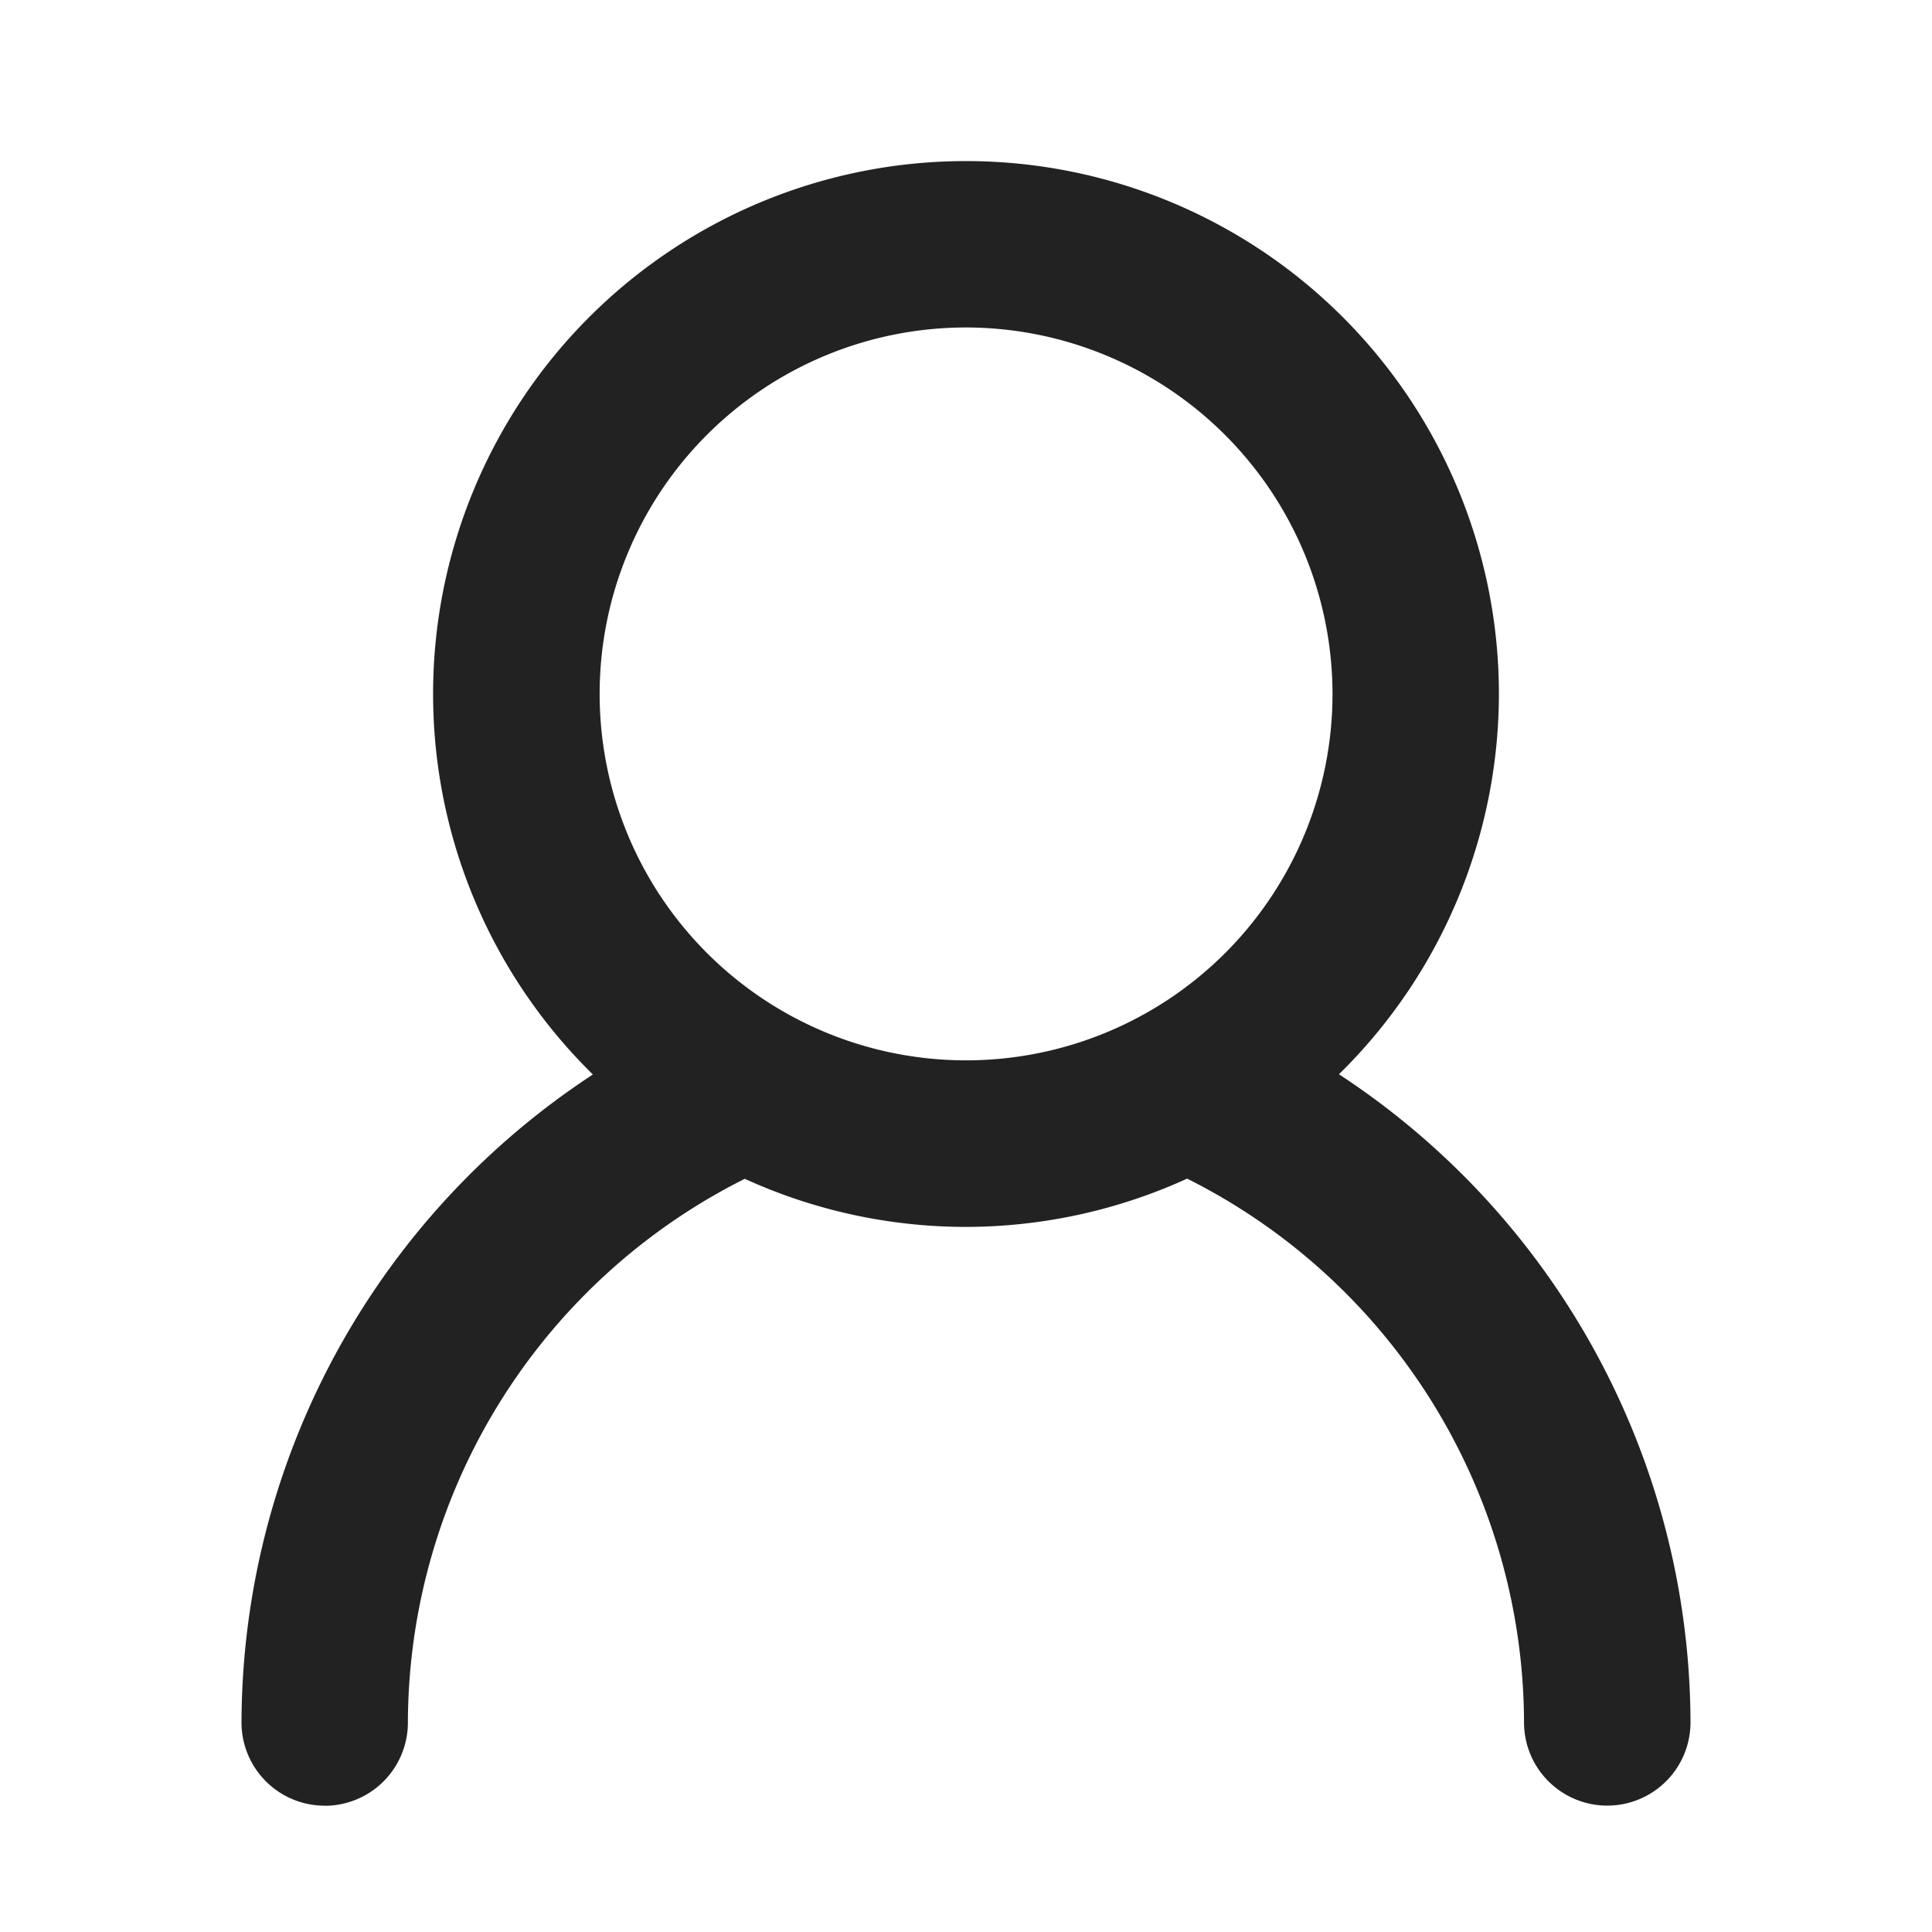 <svg xmlns="http://www.w3.org/2000/svg" width="24" height="24" viewBox="0 0 24 24">
    <defs>
        <clipPath id="clip-path">
            <path id="사각형_10" data-name="사각형 10" class="cls-1" d="M0 0h18v20.431H0z"/>
        </clipPath>
        <style>
            .cls-1{fill:#222}
        </style>
    </defs>
    <g id="ico_id" transform="translate(.63 2.5)">
        <g id="그룹_4" data-name="그룹 4" transform="translate(2.37 -.5)" style="clip-path:url(#clip-path)">
            <path id="패스_6" data-name="패스 6" class="cls-1" d="M26.182 13.24a6.62 6.62 0 1 1 6.62-6.62 6.628 6.628 0 0 1-6.62 6.62m0-11.173a4.552 4.552 0 1 0 4.553 4.552 4.558 4.558 0 0 0-4.553-4.552" transform="translate(-17.182 .001)"/>
            <path id="패스_7" data-name="패스 7" class="cls-1" d="M1.034 97.015A1.034 1.034 0 0 1 0 95.981a9.655 9.655 0 0 1 5.507-8.691 1.034 1.034 0 0 1 .883 1.87 7.579 7.579 0 0 0-4.323 6.822 1.034 1.034 0 0 1-1.034 1.034" transform="translate(0 -76.584)"/>
            <path id="패스_8" data-name="패스 8" class="cls-1" d="M96.512 97.012a1.034 1.034 0 0 1-1.034-1.034 7.578 7.578 0 0 0-4.323-6.822 1.034 1.034 0 1 1 .883-1.87 9.655 9.655 0 0 1 5.508 8.692 1.034 1.034 0 0 1-1.034 1.034" transform="translate(-79.546 -76.582)"/>
        </g>
    </g>
</svg>
